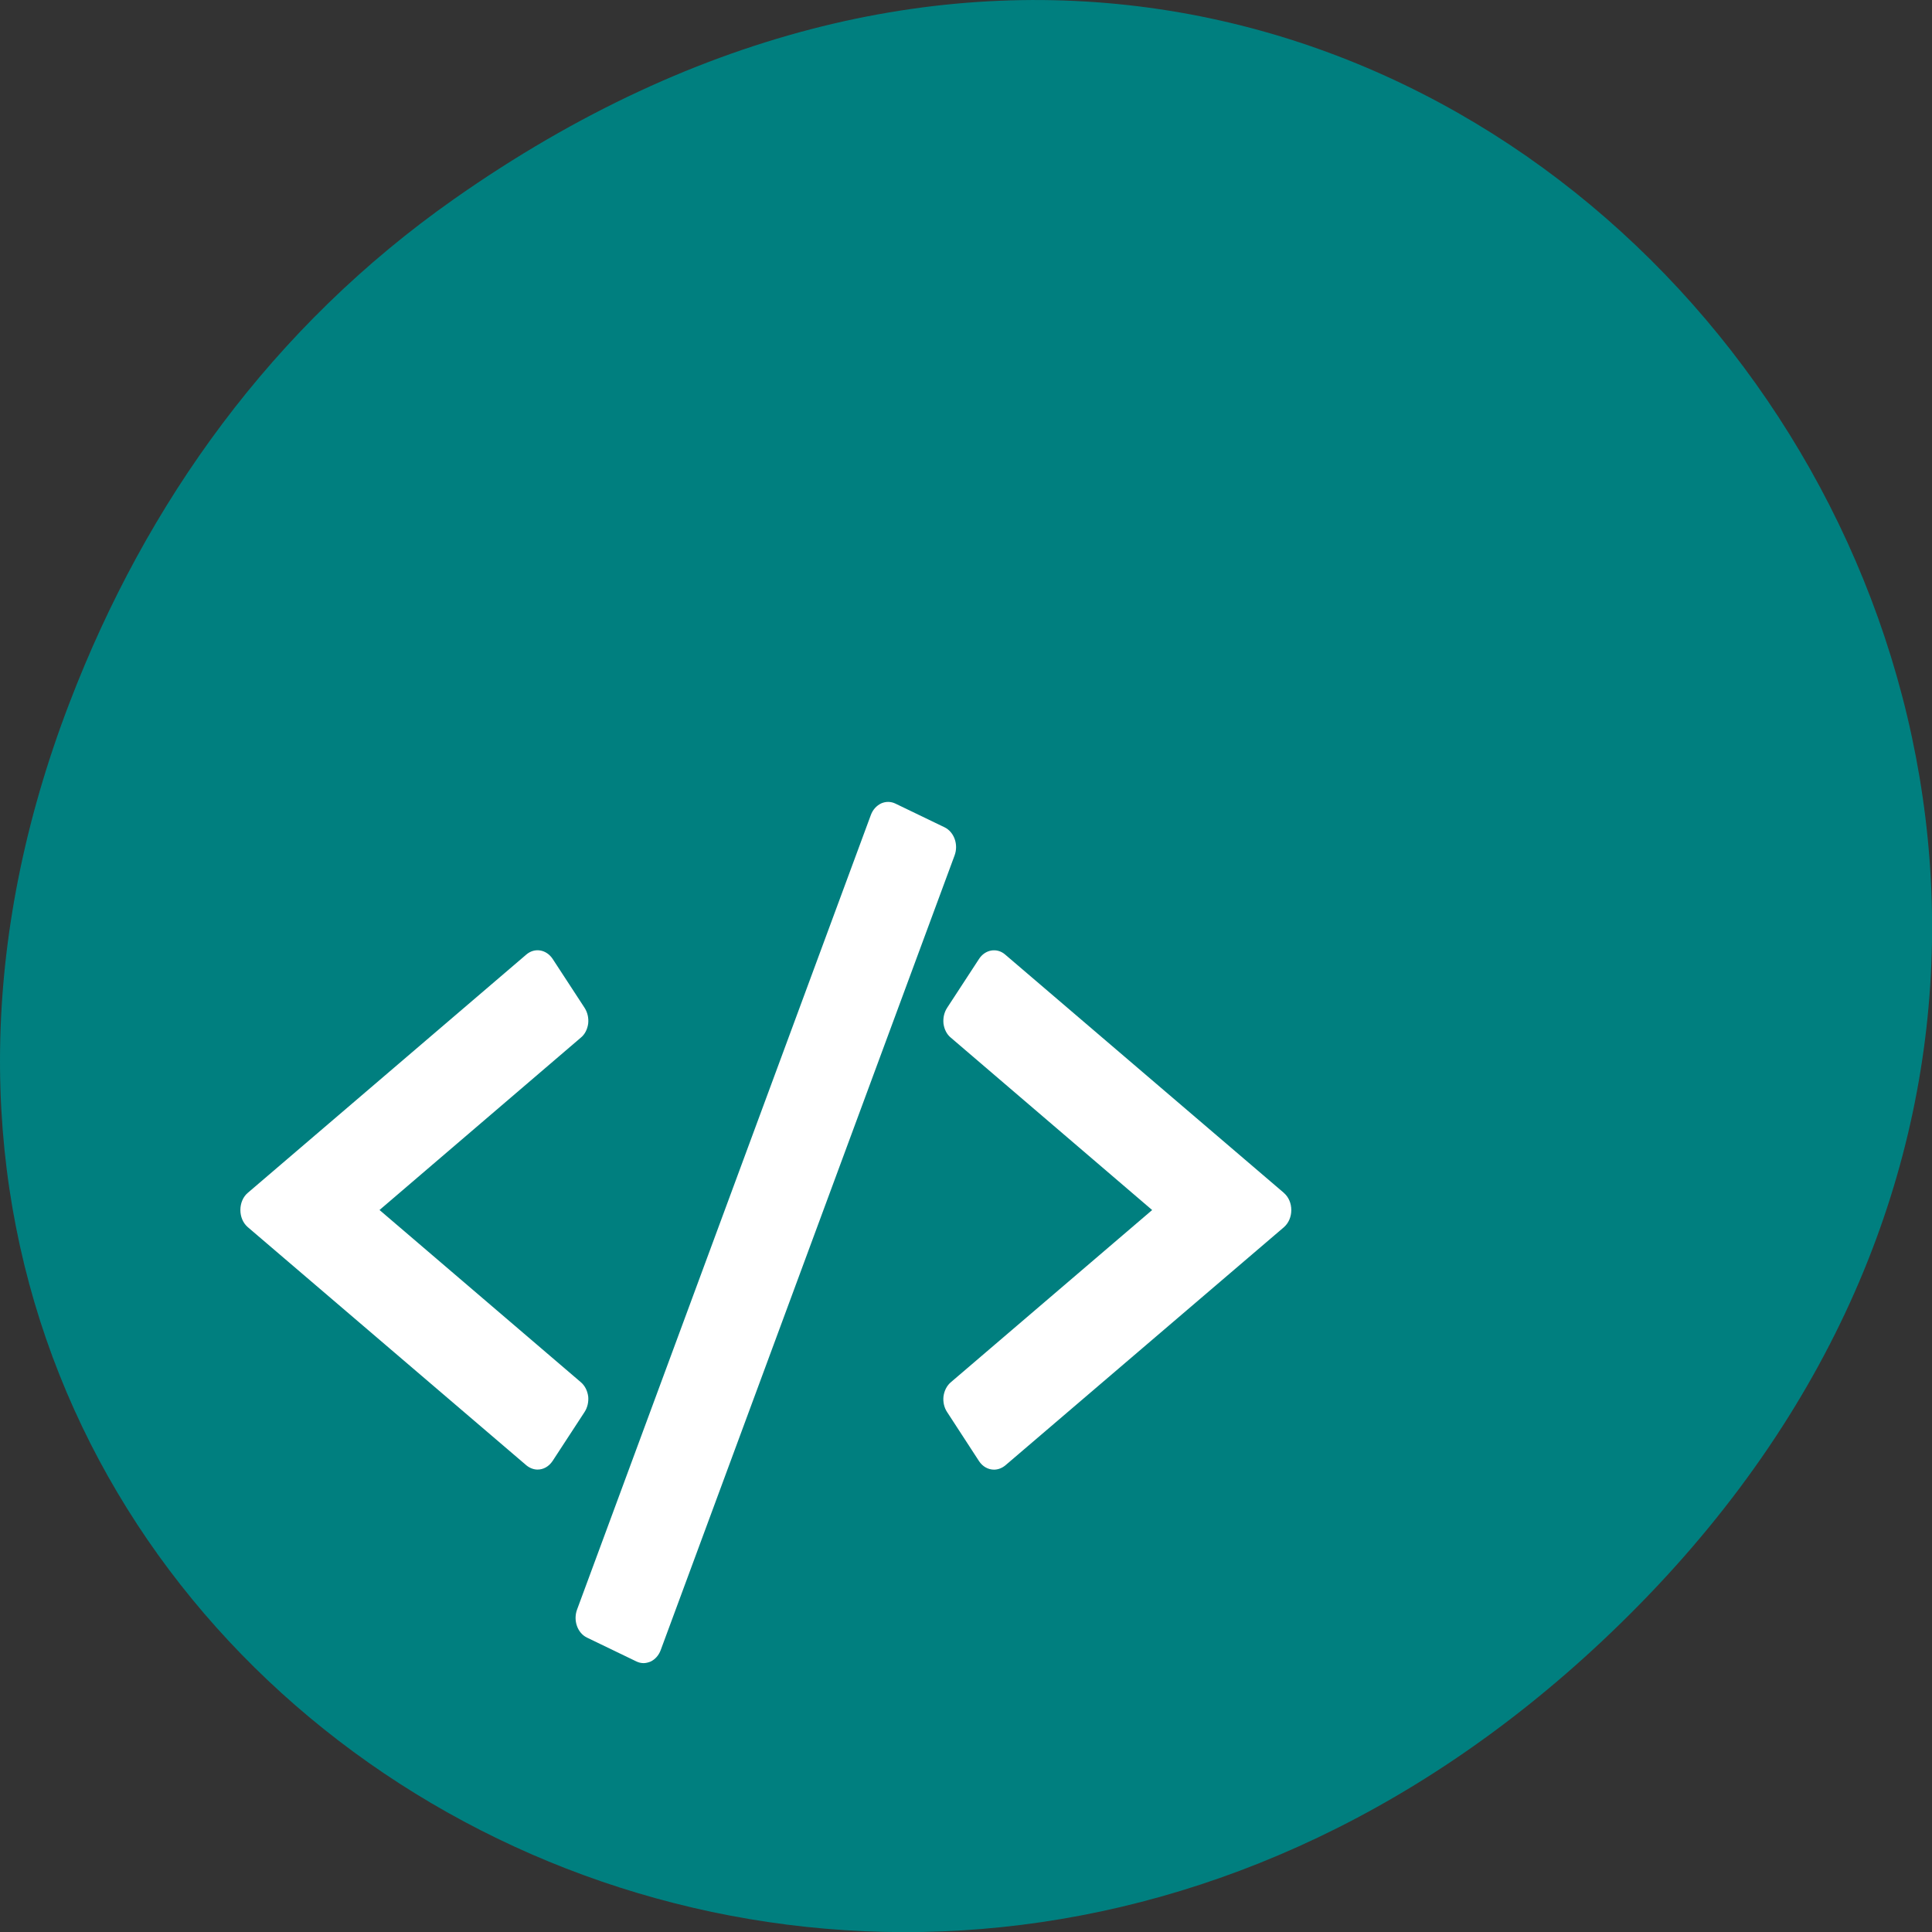 <svg xmlns="http://www.w3.org/2000/svg" viewBox="0 0 48 48"><rect x="0" y="0" width="48" height="48" fill="#333333" stroke="none"/><path d="m 11.281 4.945 c 24.551 -17.258 49.43 14.617 29.422 34.949 c -18.848 19.16 -48.13 1.398 -38.973 -22.441 c 1.906 -4.973 5.04 -9.34 9.551 -12.508" fill="#007f7f"/><g fill="#fff"><path d="m 14.613 34.691 c -0.02 -0.141 -0.082 -0.266 -0.184 -0.352 l -5 -4.277 l 5 -4.281 c 0.102 -0.082 0.164 -0.207 0.184 -0.348 c 0.016 -0.141 -0.016 -0.281 -0.09 -0.395 l -0.793 -1.215 c -0.156 -0.234 -0.445 -0.285 -0.652 -0.109 l -6.922 5.922 c -0.117 0.098 -0.184 0.258 -0.184 0.426 c 0 0.168 0.066 0.324 0.184 0.426 l 6.922 5.918 c 0.086 0.07 0.184 0.105 0.277 0.105 c 0.145 0 0.281 -0.074 0.375 -0.215 l 0.793 -1.215 c 0.074 -0.113 0.105 -0.254 0.09 -0.395"/><path d="m 31.898 29.637 l -6.926 -5.922 c -0.203 -0.176 -0.496 -0.125 -0.648 0.109 l -0.793 1.215 c -0.074 0.113 -0.105 0.254 -0.09 0.395 c 0.02 0.141 0.082 0.266 0.184 0.348 l 5 4.281 l -5 4.277 c -0.102 0.086 -0.164 0.211 -0.184 0.352 c -0.016 0.137 0.016 0.281 0.09 0.391 l 0.793 1.219 c 0.09 0.137 0.23 0.211 0.371 0.211 c 0.098 0 0.195 -0.035 0.281 -0.105 l 6.922 -5.918 c 0.117 -0.102 0.184 -0.258 0.184 -0.426 c 0 -0.168 -0.066 -0.324 -0.184 -0.426"/><path d="m 23.469 20.555 l -1.223 -0.59 c -0.113 -0.055 -0.242 -0.055 -0.355 -0.004 c -0.113 0.055 -0.207 0.156 -0.254 0.285 l -7.301 19.746 c -0.098 0.27 0.012 0.582 0.25 0.695 l 1.223 0.59 c 0.055 0.027 0.117 0.043 0.18 0.043 c 0.059 0 0.117 -0.016 0.176 -0.039 c 0.113 -0.055 0.203 -0.156 0.25 -0.285 l 7.301 -19.742 c 0.102 -0.273 -0.012 -0.582 -0.246 -0.699"/></g></svg>